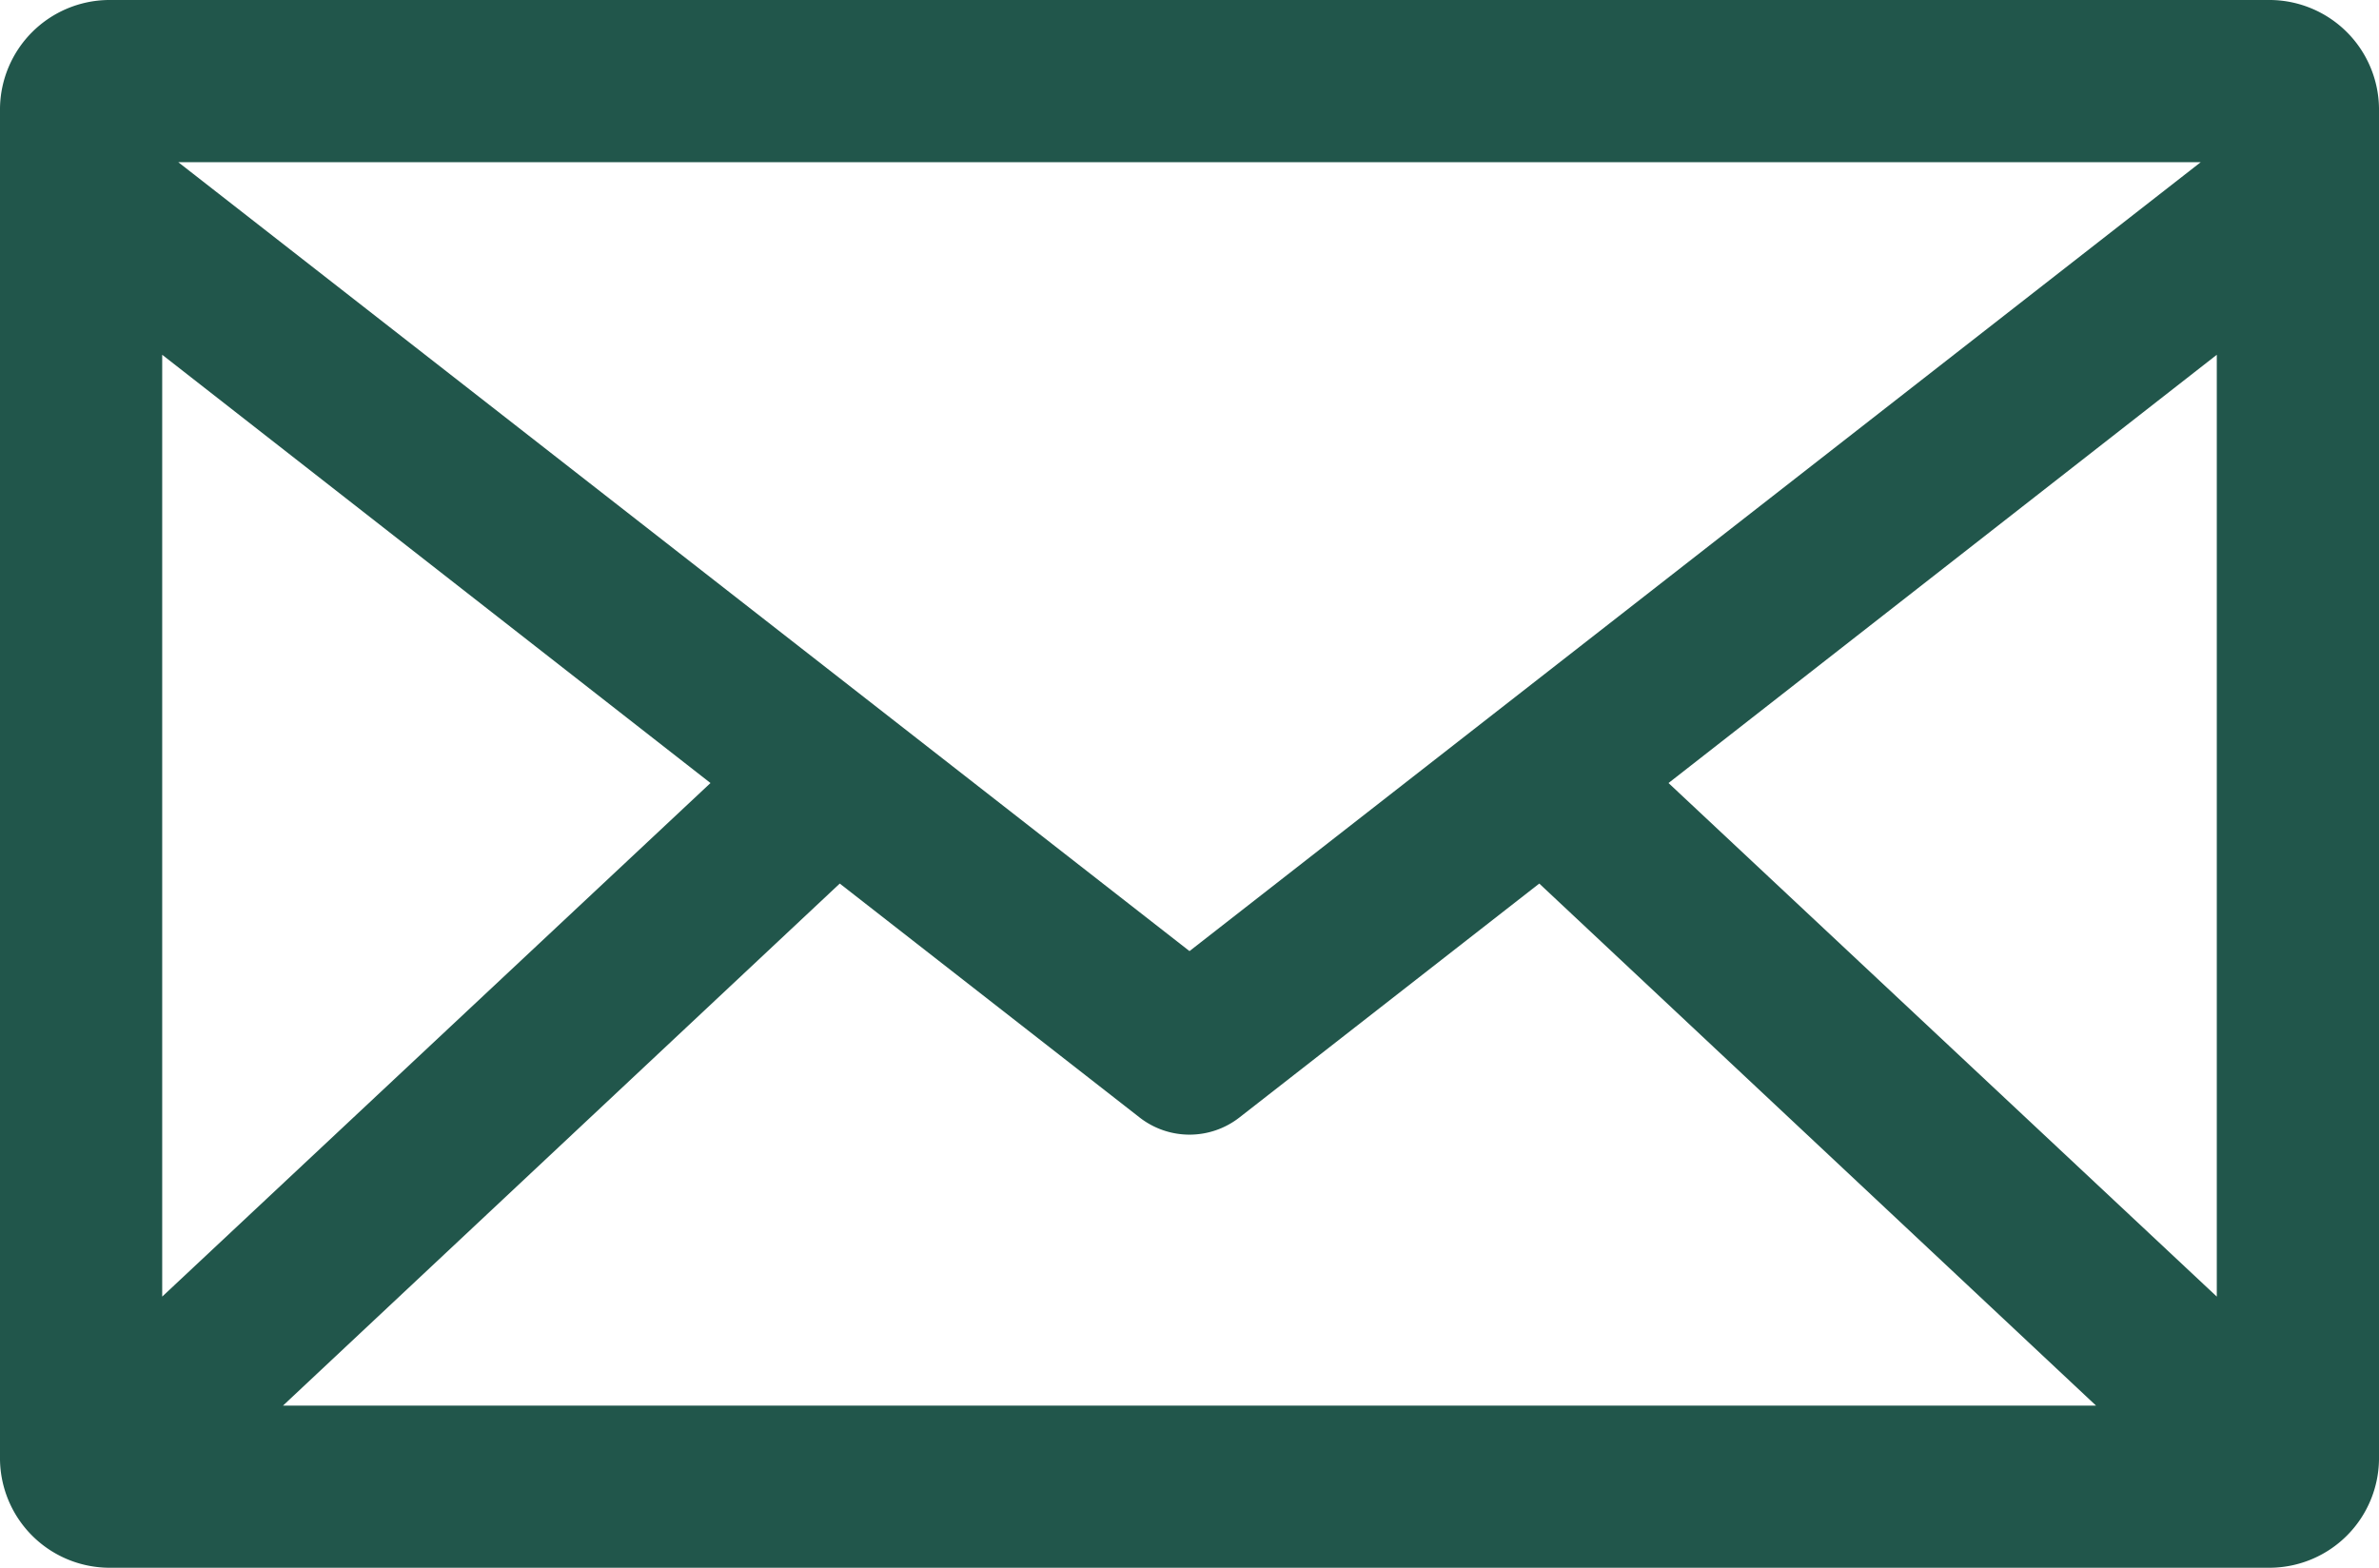 <svg xmlns="http://www.w3.org/2000/svg" width="88" height="58" viewBox="0 0 88 58">
  <g id="email-green-darker" transform="translate(-6 -973.362)">
    <path id="Path_1" data-name="Path 1" d="M10,973.362a4.059,4.059,0,0,0-4,4v50a4.059,4.059,0,0,0,4,4H90a4.059,4.059,0,0,0,4-4v-50a4.059,4.059,0,0,0-4-4H10Zm2.594,6H87.406L50,1008.549,12.594,979.362ZM12,986.487l20.281,15.844-20.281,19V986.487Zm76,0v34.844l-20.281-19L88,986.487Zm-50.937,19.563,11.094,8.656a3,3,0,0,0,3.687,0l11.094-8.656,20.594,19.313H16.469l20.594-19.313Z" fill="#21564b"/>
  </g>
</svg>
